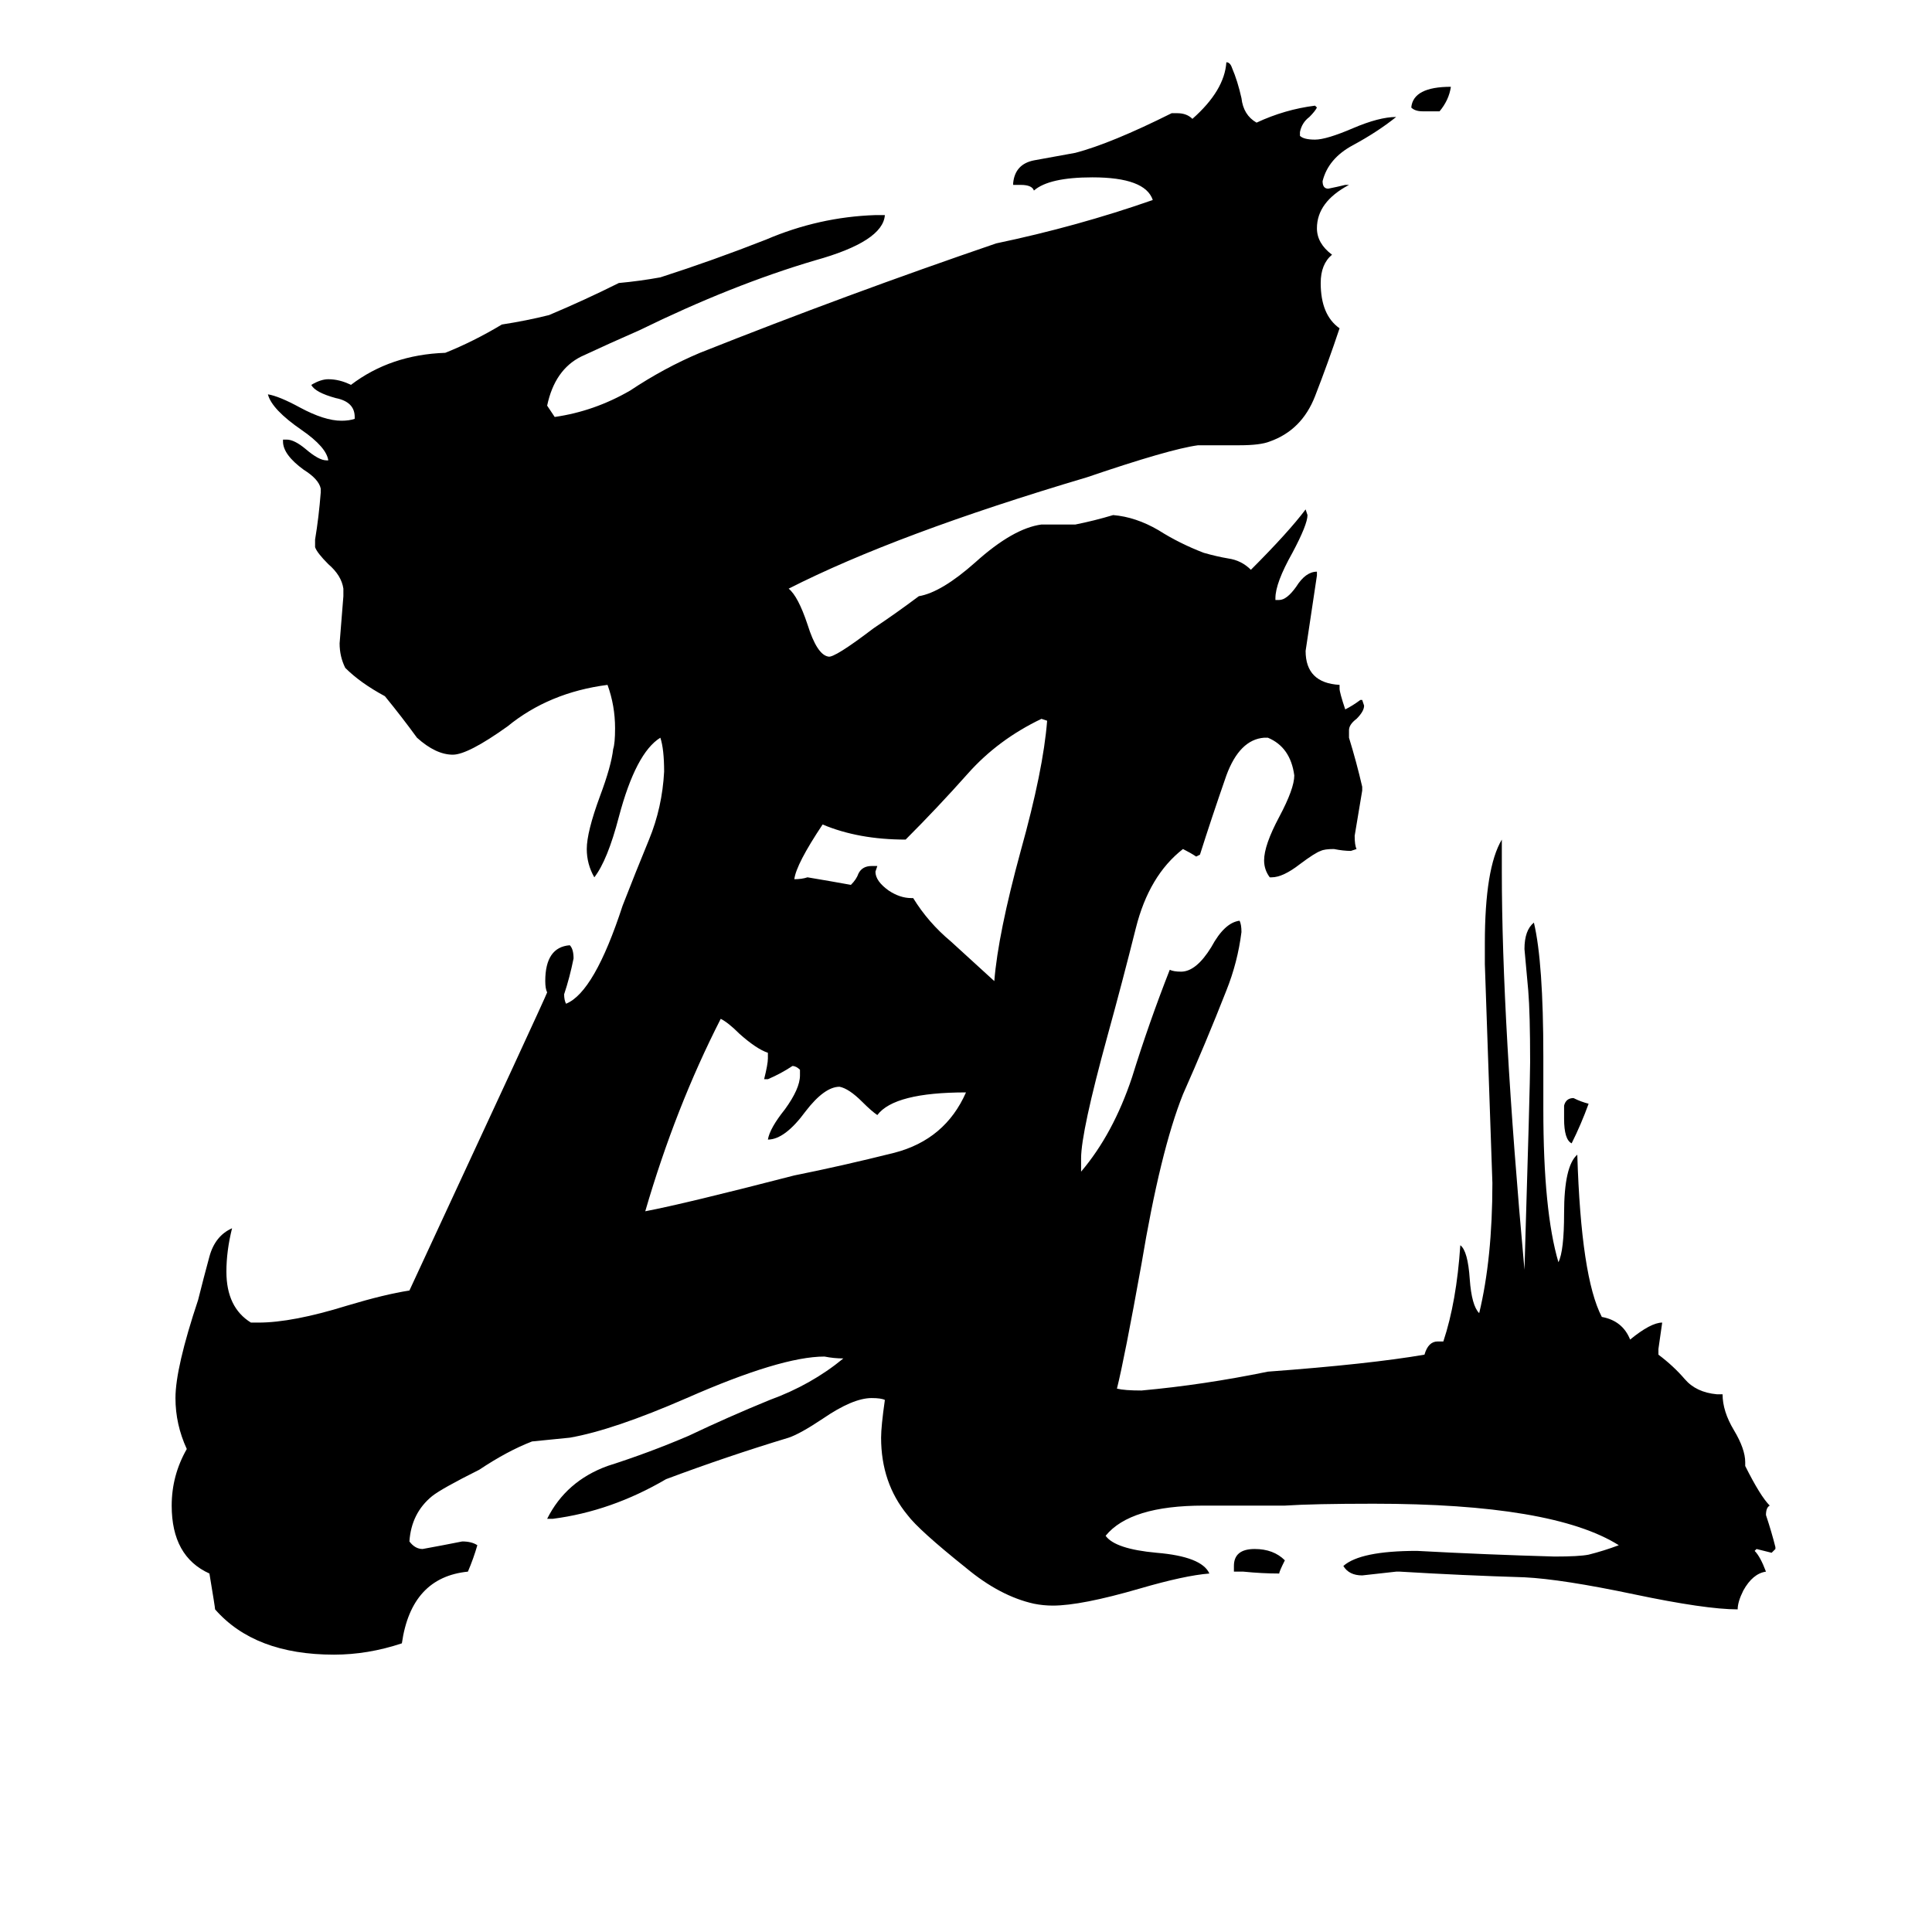 <svg xmlns="http://www.w3.org/2000/svg" viewBox="0 -800 1024 1024">
	<path fill="#000000" d="M829 -207V-214Q830 -218 834 -218Q838 -216 842 -215Q838 -204 833 -194Q829 -196 829 -207ZM763 -741H754Q750 -741 748 -743Q749 -754 769 -754Q768 -747 763 -741ZM659 33H654V30Q654 21 665 21Q675 21 681 27Q678 33 678 34Q669 34 659 33ZM483 -324H484Q492 -311 504 -301Q515 -291 527 -280Q529 -305 541 -349Q553 -392 555 -418L552 -419Q529 -408 513 -390Q497 -372 480 -355Q455 -355 436 -363Q422 -342 421 -334Q425 -334 428 -335Q440 -333 451 -331Q454 -334 455 -337Q457 -341 462 -341H465L464 -338Q464 -333 471 -328Q477 -324 483 -324ZM424 -230V-233Q422 -235 420 -235Q414 -231 407 -228H405Q407 -236 407 -239V-242Q401 -244 392 -252Q386 -258 382 -260Q358 -213 342 -158Q363 -162 421 -177Q446 -182 474 -189Q501 -196 512 -221Q474 -221 465 -209Q462 -211 457 -216Q450 -223 445 -224Q437 -224 427 -211Q416 -196 407 -196Q408 -202 416 -212Q424 -223 424 -230ZM941 20V21L939 23Q935 22 931 21L930 22Q933 25 936 33Q929 34 924 43Q921 49 921 53Q904 53 866 45Q828 37 808 36Q775 35 742 33H740Q731 34 722 35Q715 35 712 30Q721 22 751 22Q788 24 824 25Q837 25 842 24Q850 22 858 19Q823 -3 728 -3Q696 -3 681 -2H638Q599 -2 586 14Q591 21 613 23Q637 25 641 34Q628 35 604 42Q573 51 558 51Q553 51 548 50Q530 46 512 31Q487 11 481 3Q467 -14 467 -38Q467 -44 469 -58Q467 -59 462 -59Q452 -59 436 -48Q424 -40 418 -38Q385 -28 353 -16Q324 1 293 5H290Q300 -15 322 -23Q344 -30 365 -39Q386 -49 408 -58Q430 -66 447 -80Q442 -80 437 -81Q414 -81 364 -59Q325 -42 302 -38Q292 -37 282 -36Q269 -31 254 -21Q234 -11 229 -7Q218 2 217 17Q220 21 224 21Q235 19 245 17Q250 17 253 19Q251 26 248 33Q218 36 213 71Q195 77 177 77Q135 77 114 53Q114 52 111 34Q91 25 91 -2Q91 -18 99 -32Q93 -45 93 -59Q93 -75 105 -111Q108 -123 111 -134Q114 -145 123 -149Q120 -137 120 -126Q120 -107 133 -99H137Q155 -99 184 -108Q204 -114 217 -116Q289 -271 290 -274Q289 -276 289 -280Q289 -298 302 -299Q304 -297 304 -292Q302 -282 299 -273Q299 -270 300 -268Q315 -274 330 -320Q337 -338 344 -355Q351 -372 352 -391Q352 -403 350 -409Q337 -401 328 -367Q322 -344 315 -335Q311 -342 311 -350Q311 -359 318 -378Q324 -394 325 -403Q326 -406 326 -414Q326 -426 322 -437Q291 -433 269 -415Q248 -400 240 -400Q231 -400 221 -409Q213 -420 204 -431Q191 -438 183 -446Q180 -452 180 -459Q181 -471 182 -484V-488Q181 -495 174 -501Q168 -507 167 -510V-514Q169 -526 170 -539V-541Q169 -546 161 -551Q150 -559 150 -566V-567H152Q156 -567 162 -562Q169 -556 173 -556H174Q173 -563 160 -572Q144 -583 142 -591Q148 -590 159 -584Q172 -577 181 -577Q185 -577 188 -578V-579Q188 -587 178 -589Q167 -592 165 -596Q170 -599 174 -599Q180 -599 186 -596Q207 -612 236 -613Q251 -619 266 -628Q279 -630 291 -633Q310 -641 328 -650Q339 -651 350 -653Q378 -662 406 -673Q434 -685 464 -686H469Q468 -672 432 -662Q388 -649 339 -625Q323 -618 308 -611Q294 -604 290 -585Q292 -582 294 -579Q315 -582 334 -593Q352 -605 371 -613Q449 -644 528 -671Q571 -680 611 -694Q607 -706 579 -706Q556 -706 548 -699Q547 -702 541 -702H537V-703Q538 -713 548 -715Q559 -717 570 -719Q589 -724 621 -740H624Q629 -740 632 -737Q649 -752 650 -767Q652 -767 653 -764Q656 -757 658 -748Q659 -739 666 -735Q681 -742 697 -744L698 -743Q697 -741 694 -738Q690 -735 689 -730V-728Q691 -726 697 -726Q703 -726 717 -732Q731 -738 740 -738Q730 -730 717 -723Q704 -716 701 -704Q701 -700 704 -700Q709 -701 713 -702H715Q698 -693 698 -679Q698 -671 706 -665Q700 -660 700 -650Q700 -633 710 -626Q704 -608 697 -590Q690 -572 673 -566Q668 -564 657 -564H635Q620 -562 576 -547Q475 -517 418 -488Q423 -484 428 -469Q433 -453 439 -452Q442 -451 463 -467Q475 -475 487 -484Q499 -486 517 -502Q537 -520 552 -522H570Q580 -524 590 -527Q602 -526 614 -519Q625 -512 638 -507Q645 -505 651 -504Q658 -503 663 -498Q683 -518 692 -530L693 -527Q693 -522 685 -507Q676 -491 676 -483V-482H678Q682 -482 687 -489Q692 -497 698 -497V-495Q695 -475 692 -455Q692 -438 710 -437V-435Q710 -433 713 -424Q717 -426 721 -429H722L723 -426Q723 -423 719 -419Q715 -416 715 -413V-409Q719 -396 722 -383V-381Q720 -369 718 -357Q718 -352 719 -350L716 -349Q712 -349 707 -350Q702 -350 700 -349Q697 -348 689 -342Q680 -335 674 -335H673Q670 -339 670 -344Q670 -352 678 -367Q686 -382 686 -389Q684 -404 672 -409H670Q657 -408 650 -389Q642 -366 636 -347L634 -346Q631 -348 627 -350Q609 -336 602 -308Q595 -280 587 -251Q573 -200 573 -186V-179Q590 -199 600 -229Q609 -258 620 -286Q622 -285 626 -285Q634 -285 642 -298Q649 -311 657 -312Q658 -310 658 -306Q656 -290 650 -275Q639 -247 627 -220Q615 -190 605 -130Q596 -80 592 -64Q596 -63 605 -63Q638 -66 672 -73Q726 -77 755 -82Q757 -89 762 -89H765Q772 -110 774 -140Q778 -137 779 -122Q780 -108 784 -104Q791 -133 791 -173Q789 -231 787 -289V-300Q787 -340 796 -355V-338Q796 -259 808 -127Q811 -226 811 -237Q811 -263 810 -275Q809 -286 808 -297Q808 -307 813 -311Q818 -290 818 -240V-212Q818 -158 826 -131Q829 -137 829 -157Q829 -182 836 -188Q838 -123 849 -102Q860 -100 864 -90Q875 -99 881 -99Q880 -92 879 -85V-82Q887 -76 893 -69Q899 -62 910 -61H913Q913 -52 919 -42Q925 -32 925 -25V-23Q933 -7 938 -2Q936 -1 936 3Q939 12 941 20Z"/>
</svg>